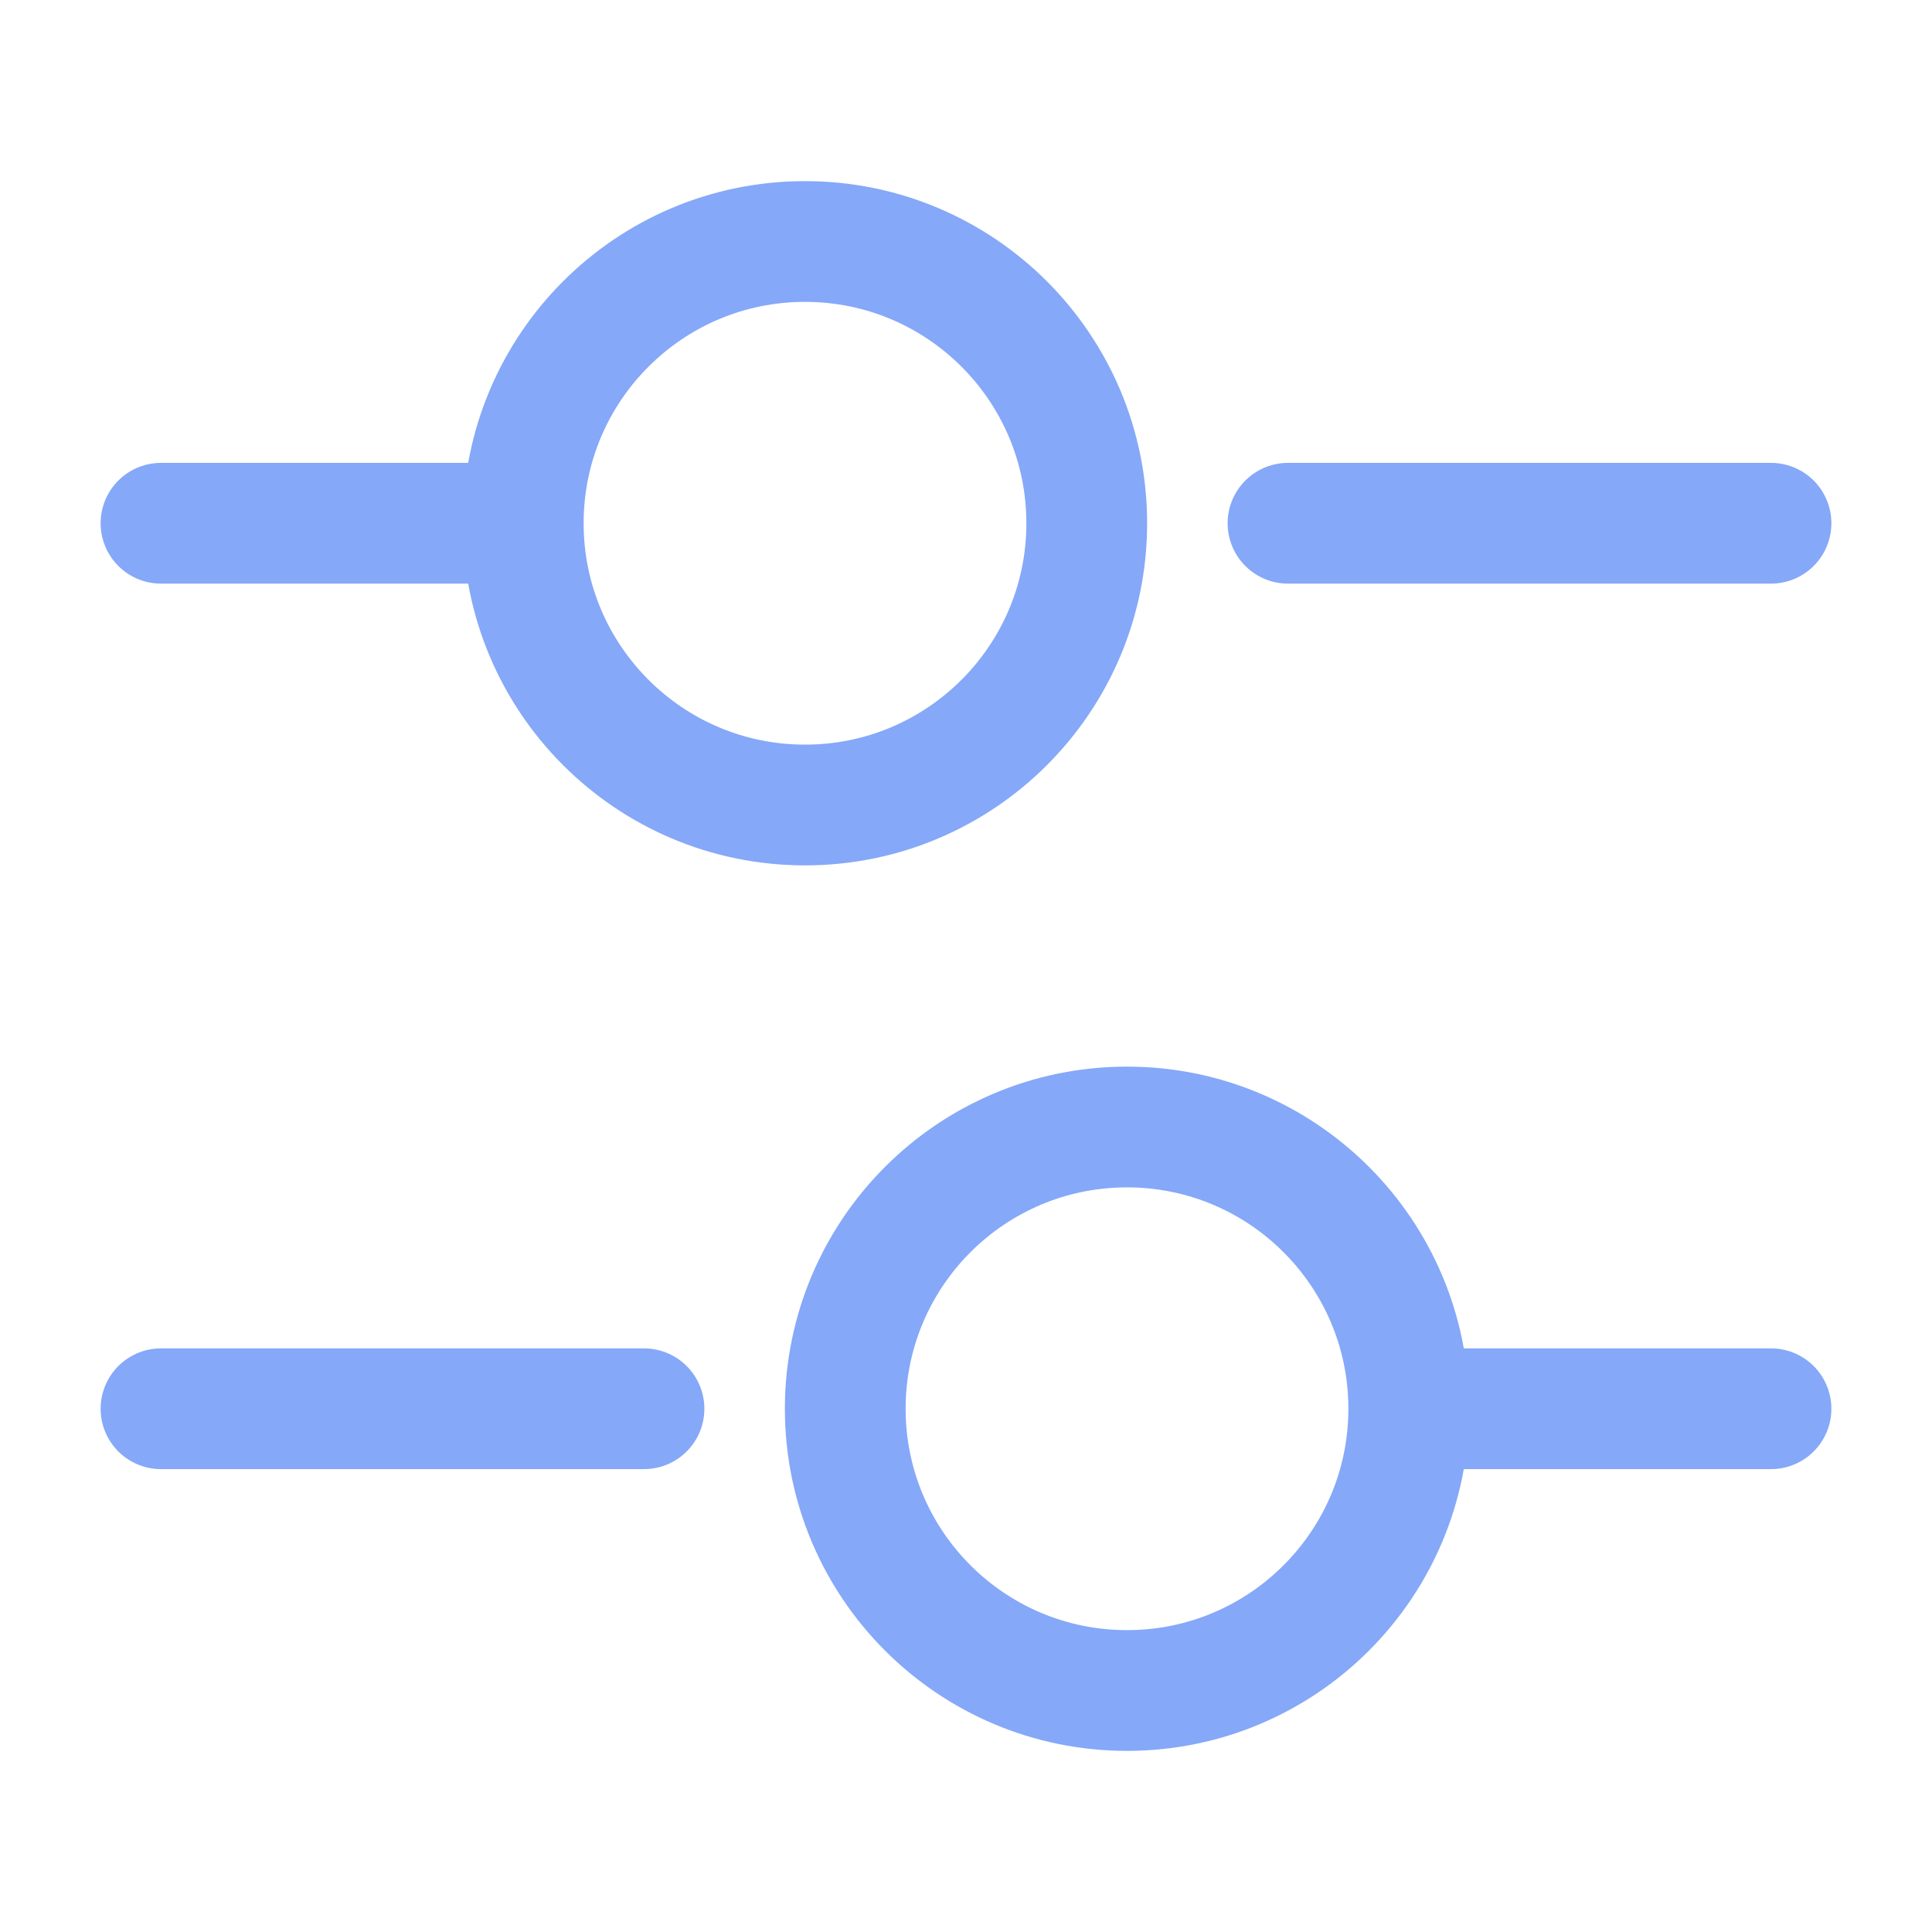 <svg width="24" height="24" viewBox="0 0 24 24" fill="none" xmlns="http://www.w3.org/2000/svg">
<path d="M22 6.5H16" stroke="#85A8F8" stroke-width="1.5" stroke-miterlimit="10" stroke-linecap="round" stroke-linejoin="round"/>
<path d="M6 6.5H2" stroke="#85A8F8" stroke-width="1.5" stroke-miterlimit="10" stroke-linecap="round" stroke-linejoin="round"/>
<path d="M10 10C11.933 10 13.5 8.433 13.5 6.5C13.5 4.567 11.933 3 10 3C8.067 3 6.5 4.567 6.5 6.5C6.5 8.433 8.067 10 10 10Z" stroke="#85A8F8" stroke-width="1.5" stroke-miterlimit="10" stroke-linecap="round" stroke-linejoin="round"/>
<path d="M22 17.5H18" stroke="#85A8F8" stroke-width="1.5" stroke-miterlimit="10" stroke-linecap="round" stroke-linejoin="round"/>
<path d="M8 17.5H2" stroke="#85A8F8" stroke-width="1.5" stroke-miterlimit="10" stroke-linecap="round" stroke-linejoin="round"/>
<path d="M14 21C15.933 21 17.5 19.433 17.5 17.5C17.5 15.567 15.933 14 14 14C12.067 14 10.5 15.567 10.5 17.5C10.5 19.433 12.067 21 14 21Z" stroke="#85A8F8" stroke-width="1.5" stroke-miterlimit="10" stroke-linecap="round" stroke-linejoin="round"/>
</svg>
